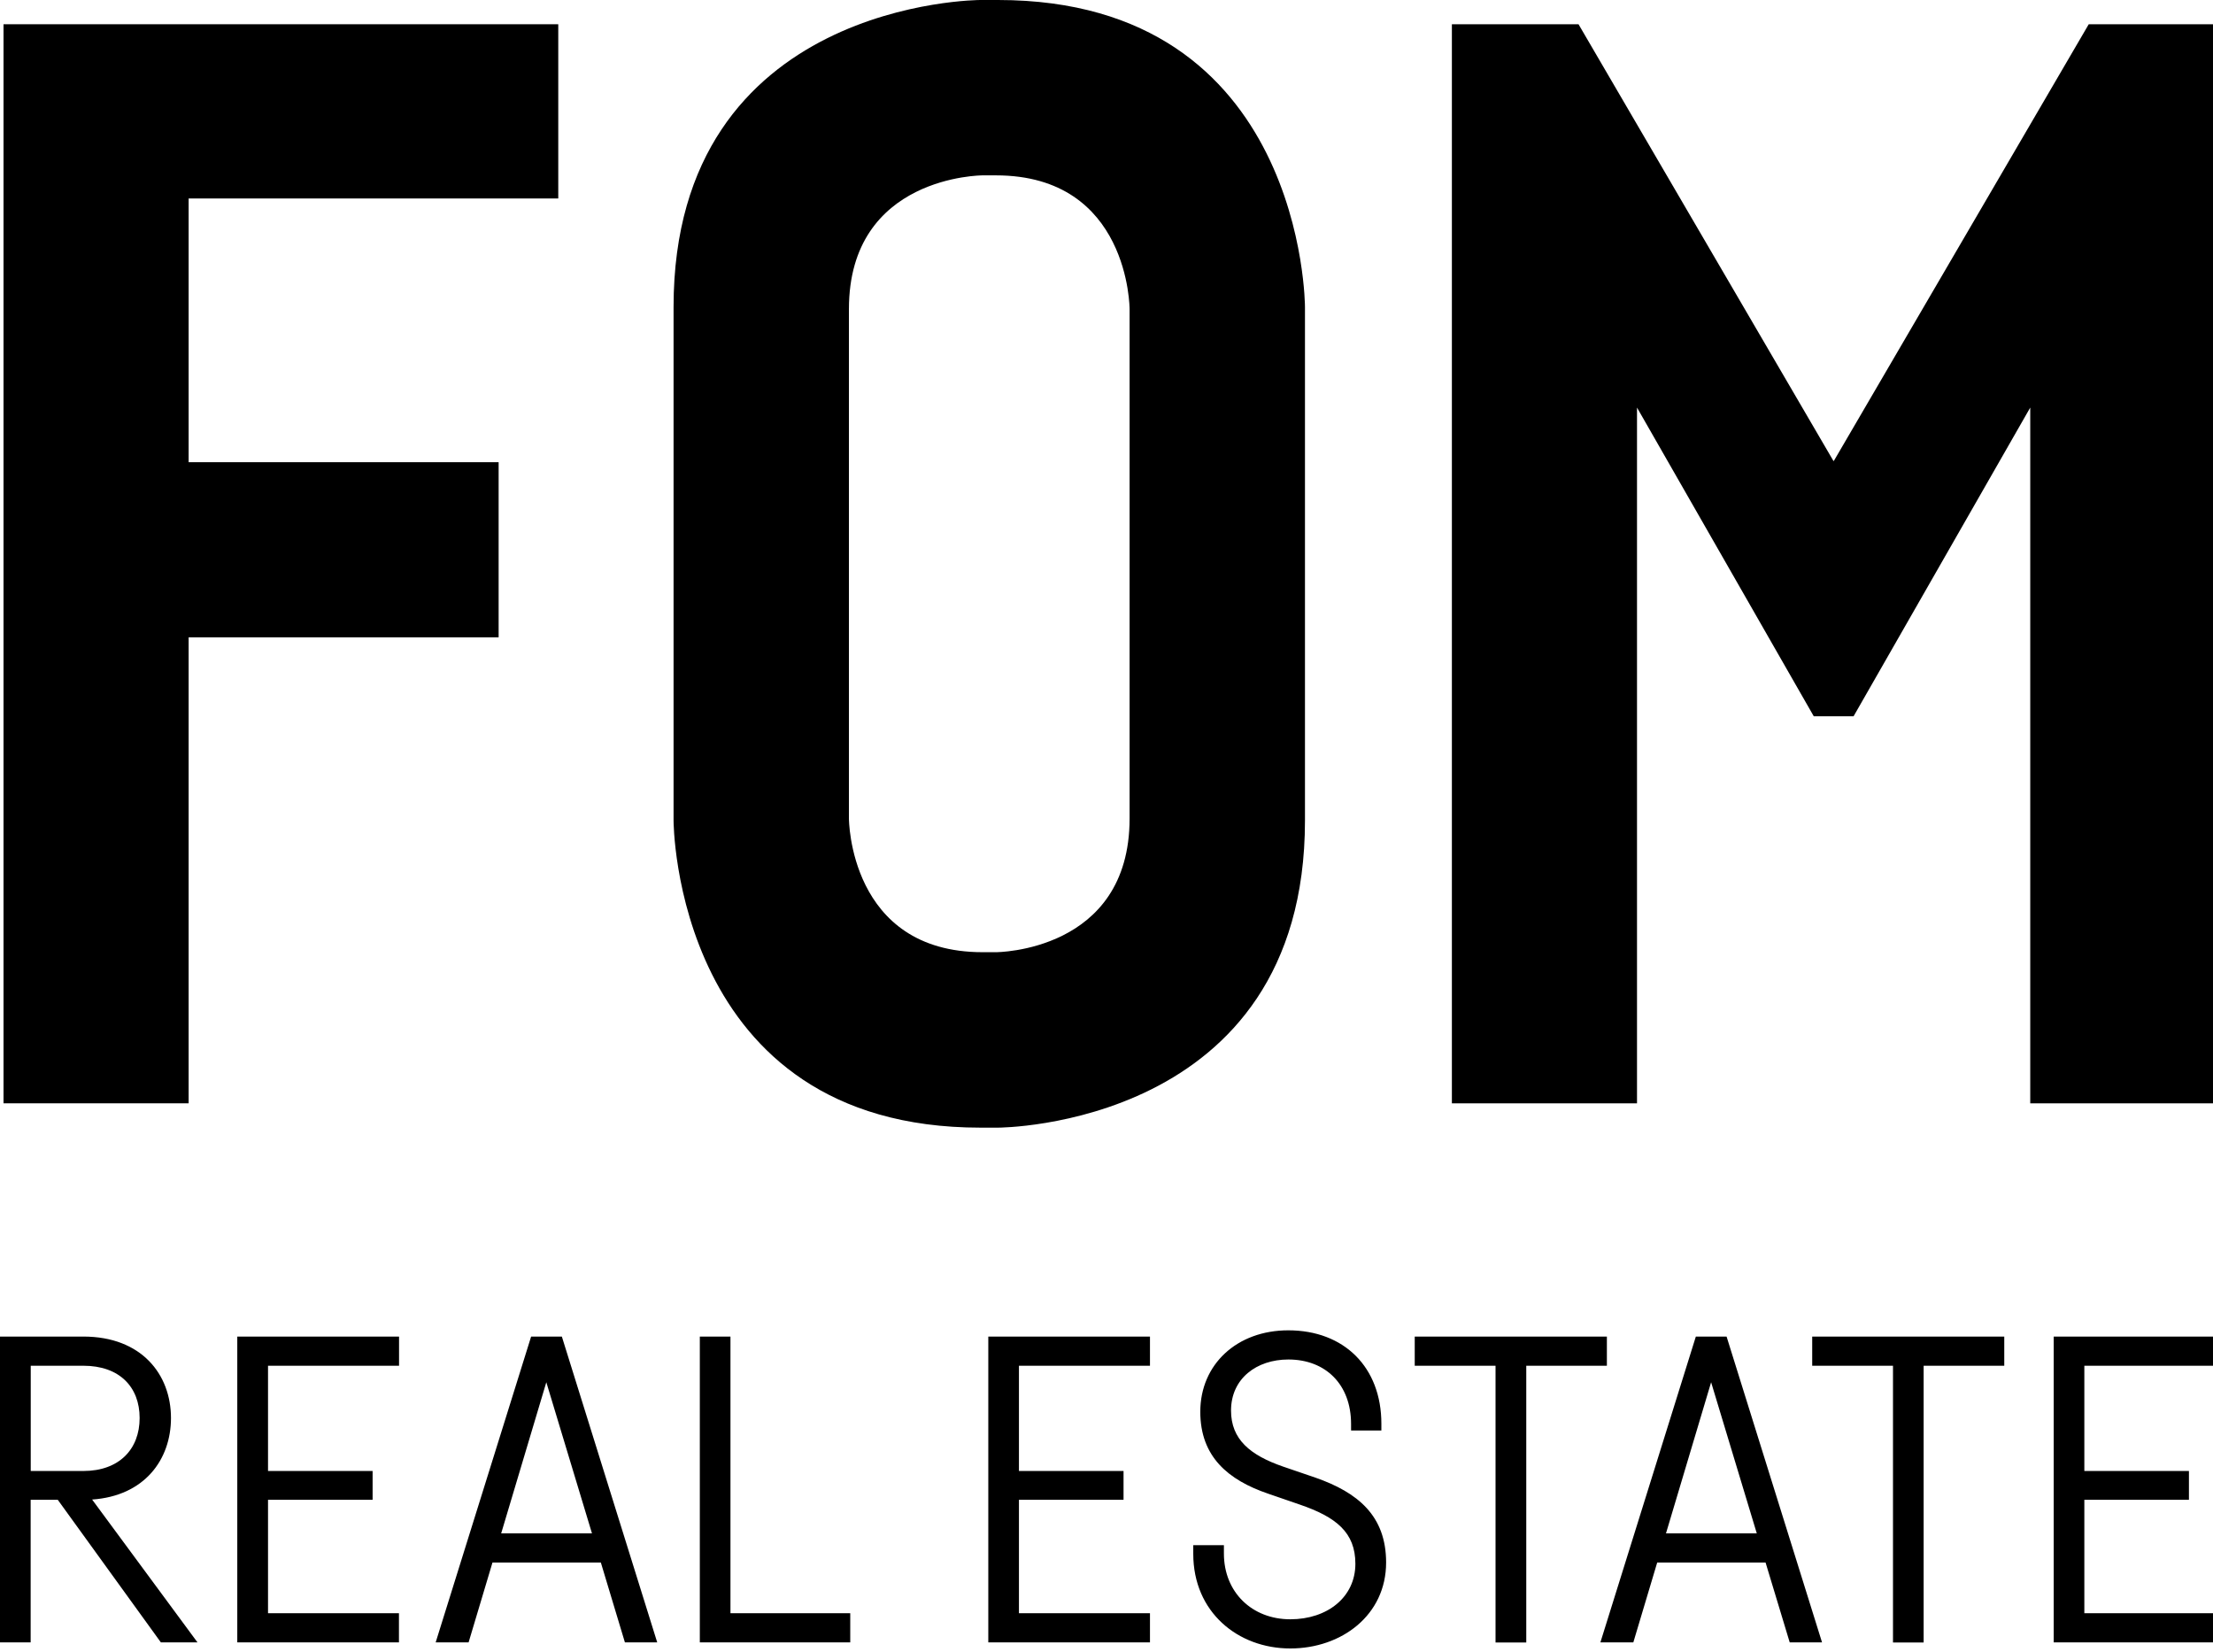 <?xml version="1.0" encoding="UTF-8"?>
<svg xmlns="http://www.w3.org/2000/svg" xmlns:xlink="http://www.w3.org/1999/xlink" width="804px" height="600px" viewBox="0 0 804 600" version="1.1">
<g id="surface1">
<path style=" stroke:none;fill-rule:nonzero;fill:rgb(0%,0%,0%);fill-opacity:1;" d="M 68.531 400.789 L 68.531 231.512 L 181.156 231.512 L 181.156 167.902 L 68.531 167.902 L 68.531 72.098 L 202.82 72.098 L 202.82 8.809 L 1.277 8.809 L 1.277 400.789 Z M 68.531 400.789 "/>
<path style=" stroke:none;fill-rule:nonzero;fill:rgb(0%,0%,0%);fill-opacity:1;" d="M 666.172 167.395 L 666.109 167.457 L 573.488 8.809 L 527.48 8.809 L 527.48 400.789 L 594.738 400.789 L 594.738 148.055 L 658.961 260.203 L 673.414 260.203 L 737.605 148.055 L 737.605 400.789 L 804.863 400.789 L 804.863 8.809 L 758.855 8.809 L 666.234 167.457 Z M 666.172 167.395 "/>
<path style=" stroke:none;fill-rule:nonzero;fill:rgb(0%,0%,0%);fill-opacity:1;" d="M 474.105 298.086 L 474.105 111.512 C 474.105 111.512 474.105 0 362.598 0 L 356.184 0 C 356.184 0 244.711 0 244.711 111.512 L 244.711 298.086 C 244.711 298.086 244.711 409.629 356.184 409.629 L 362.598 409.629 C 362.598 409.629 474.105 409.629 474.105 298.086 Z M 410.391 297.32 C 410.391 345.895 361.832 345.895 361.832 345.895 L 356.98 345.895 C 308.422 345.895 308.422 297.32 308.422 297.32 L 308.422 112.277 C 308.422 63.703 356.98 63.703 356.98 63.703 L 361.832 63.703 C 410.391 63.703 410.391 112.277 410.391 112.277 Z M 410.391 297.32 "/>
<path style=" stroke:none;fill-rule:nonzero;fill:rgb(0%,0%,0%);fill-opacity:1;" d="M 58.449 596.617 L 71.754 596.617 L 33.469 544.723 C 52.484 543.414 62.117 530.234 62.117 515.105 C 62.117 499.246 51.398 485.52 30.277 485.52 L 0 485.52 L 0 596.617 L 11.137 596.617 L 11.137 544.82 L 20.992 544.82 Z M 11.168 496.117 L 30.277 496.117 C 43.453 496.117 50.73 503.871 50.73 515.105 C 50.73 526.438 43.293 534.352 30.277 534.352 L 11.168 534.352 Z M 144.977 496.117 L 144.977 485.52 L 86.207 485.52 L 86.207 596.617 L 144.941 596.617 L 144.941 586.02 L 97.375 586.02 L 97.375 544.82 L 135.371 544.82 L 135.371 534.352 L 97.375 534.352 L 97.375 496.117 Z M 227.035 596.617 L 238.773 596.617 L 204.125 485.52 L 192.961 485.52 L 158.281 596.617 L 170.242 596.617 L 178.922 567.605 L 218.293 567.605 Z M 182.082 557.012 L 198.48 502.117 L 215.07 557.012 Z M 265.383 485.52 L 254.25 485.52 L 254.25 596.617 L 308.902 596.617 L 308.902 586.02 L 265.383 586.02 Z M 417.793 496.117 L 417.793 485.52 L 359.055 485.52 L 359.055 596.617 L 417.793 596.617 L 417.793 586.02 L 370.191 586.02 L 370.191 544.82 L 408.191 544.82 L 408.191 534.352 L 370.191 534.352 L 370.191 496.117 Z M 490.824 519.637 L 501.863 519.637 L 501.863 517.18 C 501.863 496.629 488.301 483.254 468.043 483.254 C 449.41 483.254 436.074 495.605 436.074 512.84 C 436.074 529.18 446.219 537.637 460.703 542.586 L 472.285 546.574 C 485.398 551.074 492.418 556.66 492.418 568.055 C 492.418 580.211 482.207 588.223 468.777 588.223 C 454.867 588.223 444.656 578.395 444.656 564.352 L 444.656 561.289 L 433.523 561.289 L 433.523 564.48 C 433.523 585.574 449.699 598.82 468.777 598.82 C 487.441 598.82 503.586 586.691 503.586 567.605 C 503.586 550.562 493.246 542.137 477.934 536.777 L 466.16 532.754 C 454.164 528.605 447.242 522.863 447.242 512.395 C 447.242 500.809 456.492 493.852 468.074 493.852 C 481.602 493.852 490.855 502.914 490.855 517.277 L 490.855 519.637 Z M 583.762 485.52 L 513.984 485.52 L 513.984 496.117 L 543.34 496.117 L 543.34 596.648 L 554.504 596.648 L 554.504 496.117 L 583.793 496.117 L 583.793 485.52 Z M 650.219 596.617 L 661.961 596.617 L 627.281 485.52 L 616.113 485.52 L 581.434 596.617 L 593.398 596.617 L 602.074 567.605 L 641.445 567.605 Z M 605.266 557.012 L 621.664 502.117 L 638.254 557.012 Z M 728.164 485.52 L 658.387 485.52 L 658.387 496.117 L 687.738 496.117 L 687.738 596.648 L 698.875 596.648 L 698.875 496.117 L 728.164 496.117 Z M 804.863 496.117 L 804.863 485.52 L 746.125 485.52 L 746.125 596.617 L 804.863 596.617 L 804.863 586.02 L 757.258 586.02 L 757.258 544.82 L 795.258 544.82 L 795.258 534.352 L 757.258 534.352 L 757.258 496.117 Z M 804.863 496.117 "/>
</g>
</svg>
